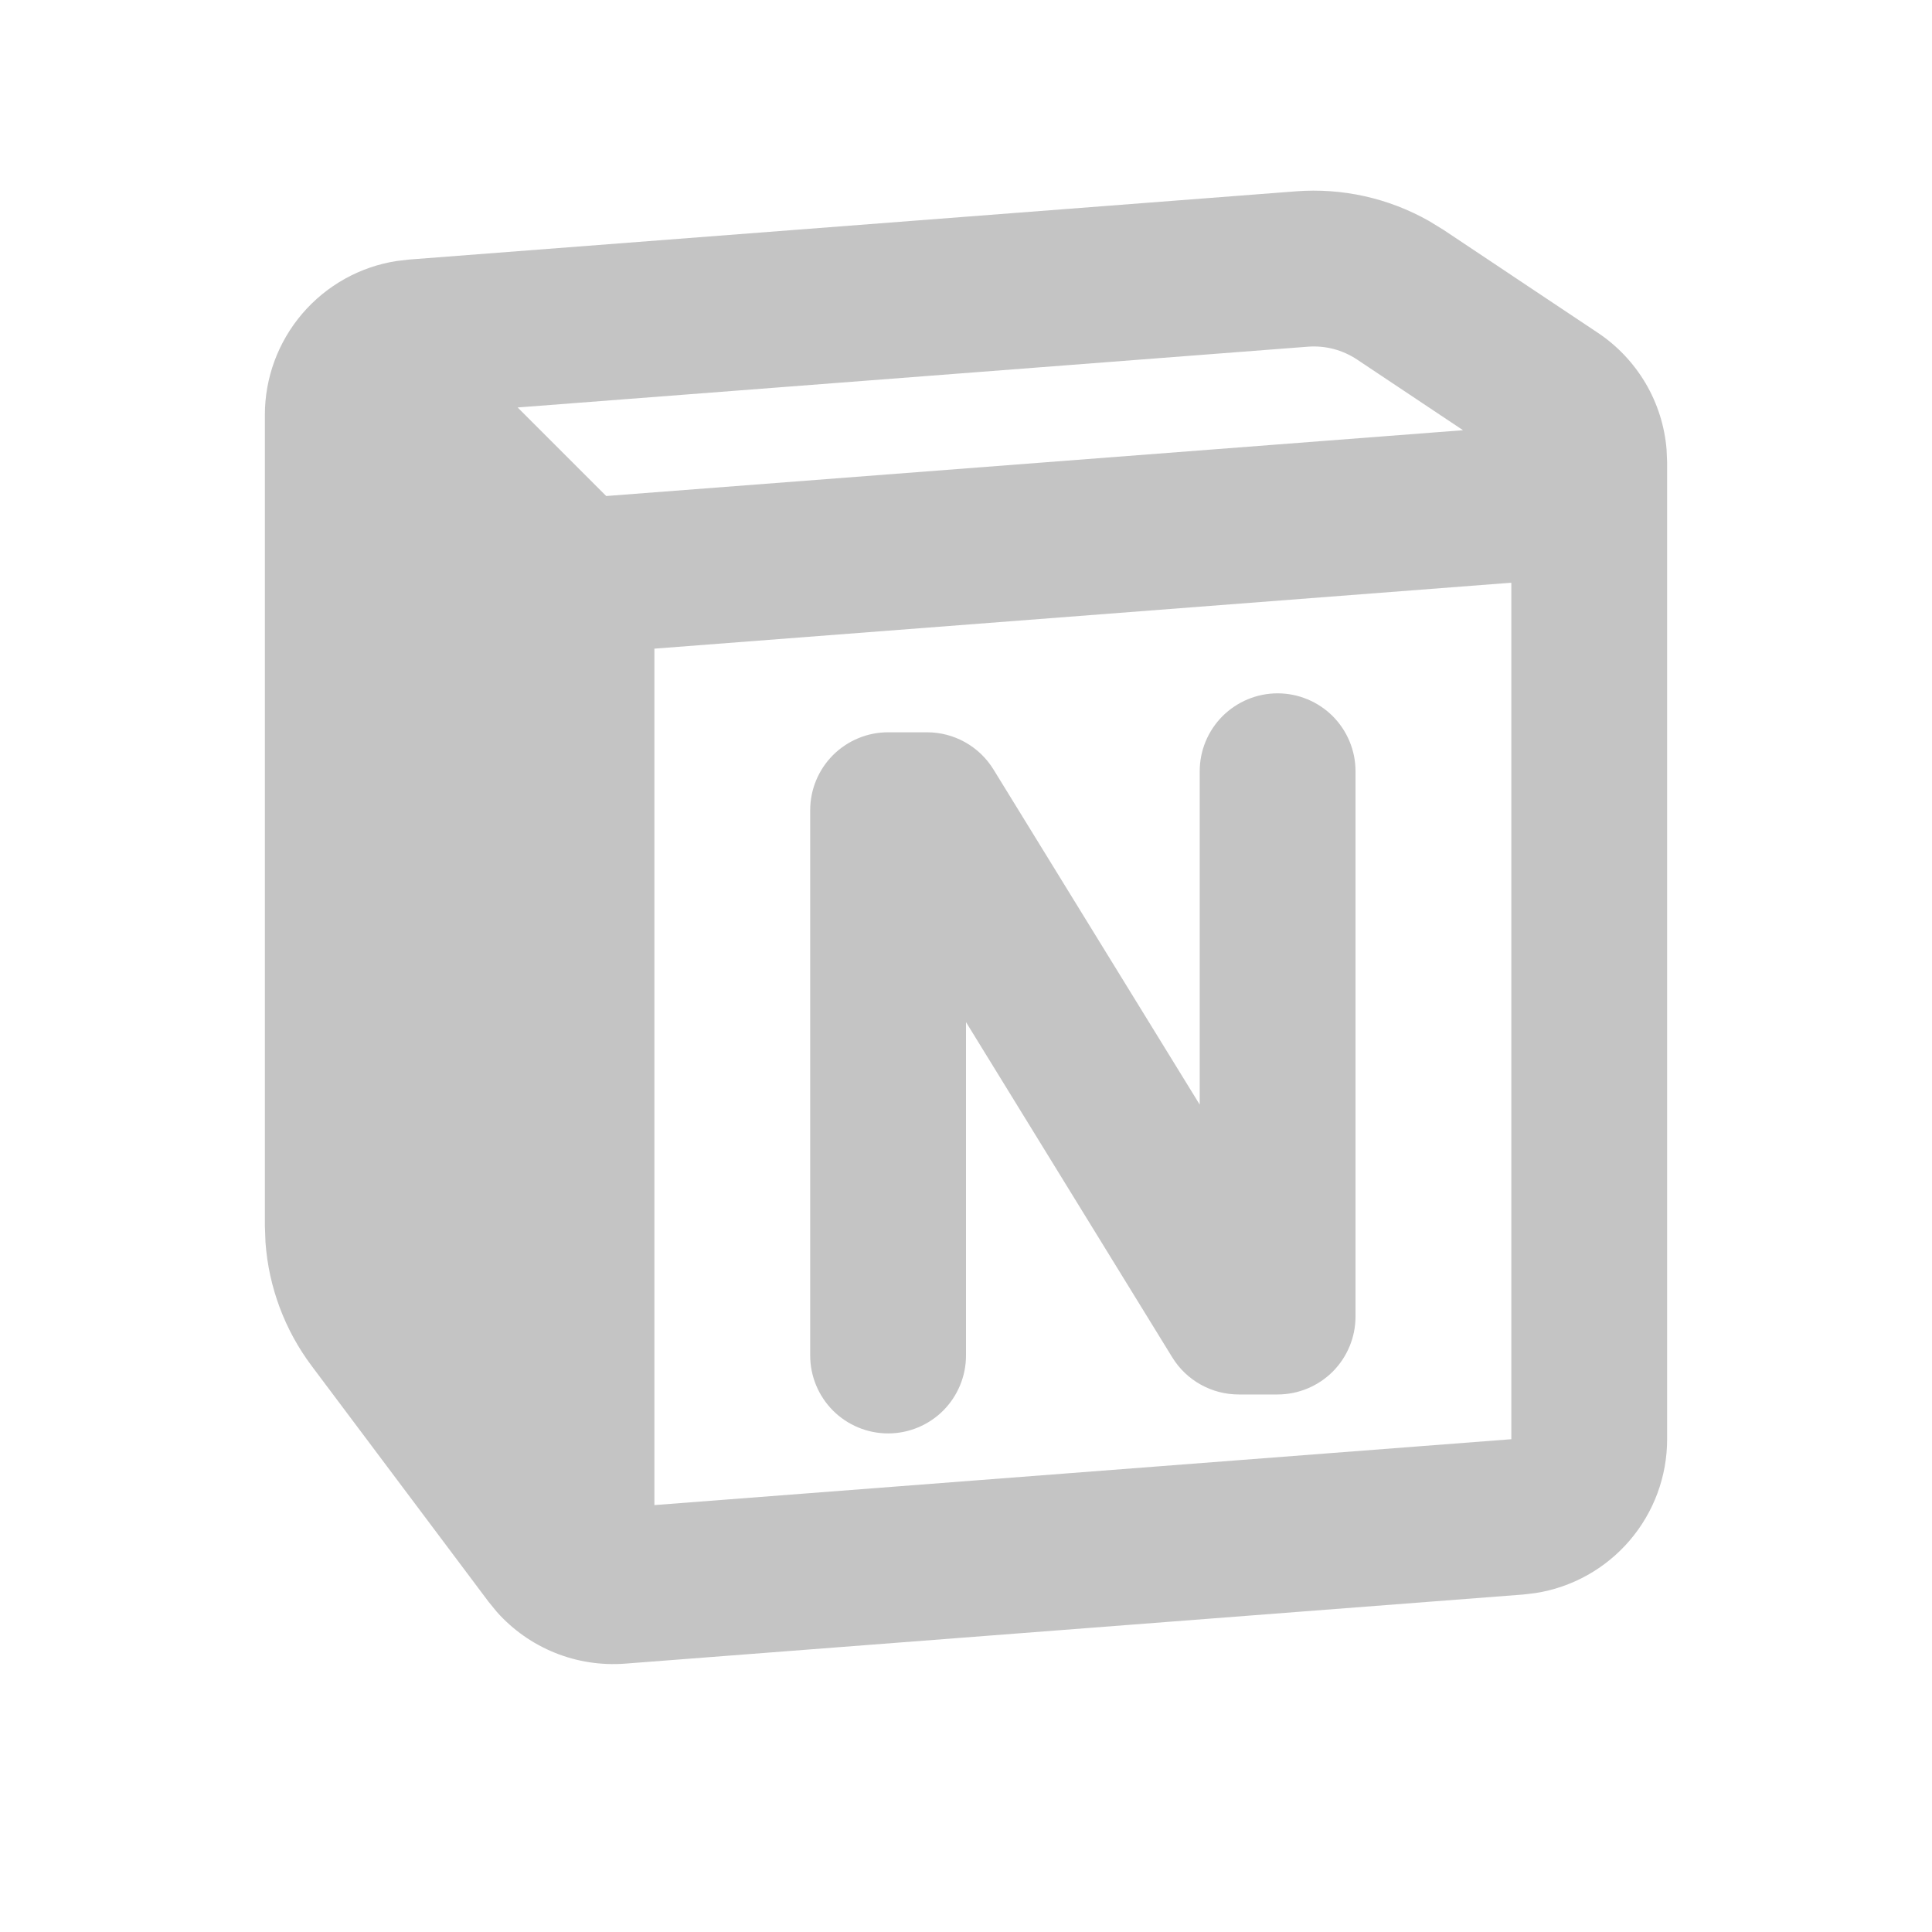 <svg width="31" height="31" viewBox="0 0 31 31" fill="none" xmlns="http://www.w3.org/2000/svg">
<g clip-path="url(#clip0_11_54429)">
<path fill-rule="evenodd" clip-rule="evenodd" d="M22.925 3.543L23.163 3.689L25.637 5.339C25.951 5.548 26.212 5.825 26.404 6.149C26.595 6.473 26.71 6.836 26.741 7.211L26.75 7.419V23.093C26.75 23.689 26.537 24.265 26.149 24.718C25.761 25.171 25.224 25.471 24.635 25.562L24.441 25.585L10.03 26.694C9.646 26.723 9.261 26.664 8.904 26.52C8.547 26.376 8.229 26.152 7.973 25.865L7.839 25.701L5 21.916C4.569 21.341 4.312 20.654 4.26 19.936L4.25 19.666V6.658C4.25 6.061 4.463 5.485 4.851 5.032C5.239 4.579 5.776 4.279 6.365 4.188L6.559 4.165L20.794 3.07C21.535 3.013 22.276 3.177 22.924 3.543M24.25 9.35L10.5 10.408V24.15L24.25 23.093V9.35ZM20.5 11.125C20.831 11.125 21.149 11.257 21.384 11.491C21.618 11.726 21.75 12.043 21.75 12.375V21.125C21.75 21.456 21.618 21.774 21.384 22.009C21.149 22.243 20.831 22.375 20.5 22.375H19.875C19.661 22.375 19.451 22.32 19.265 22.216C19.078 22.112 18.922 21.962 18.81 21.78L15.5 16.4V21.75C15.5 22.081 15.368 22.399 15.134 22.634C14.899 22.868 14.582 23 14.25 23C13.918 23 13.601 22.868 13.366 22.634C13.132 22.399 13 22.081 13 21.75V13C13 12.668 13.132 12.351 13.366 12.116C13.601 11.882 13.918 11.75 14.25 11.75H14.875C15.089 11.75 15.299 11.805 15.485 11.909C15.671 12.013 15.828 12.163 15.94 12.345L19.25 17.724V12.375C19.25 12.043 19.382 11.726 19.616 11.491C19.851 11.257 20.169 11.125 20.5 11.125ZM20.985 5.563L8.306 6.538L9.727 7.959L23.475 6.903L21.775 5.769C21.542 5.614 21.264 5.541 20.985 5.563Z" fill="#C4C4C4"/>
</g>
<defs>
<clipPath id="clip0_11_54429">
<rect width="30" height="30" fill="white" transform="translate(0.5 0.5)"/>
</clipPath>
</defs>
</svg>
